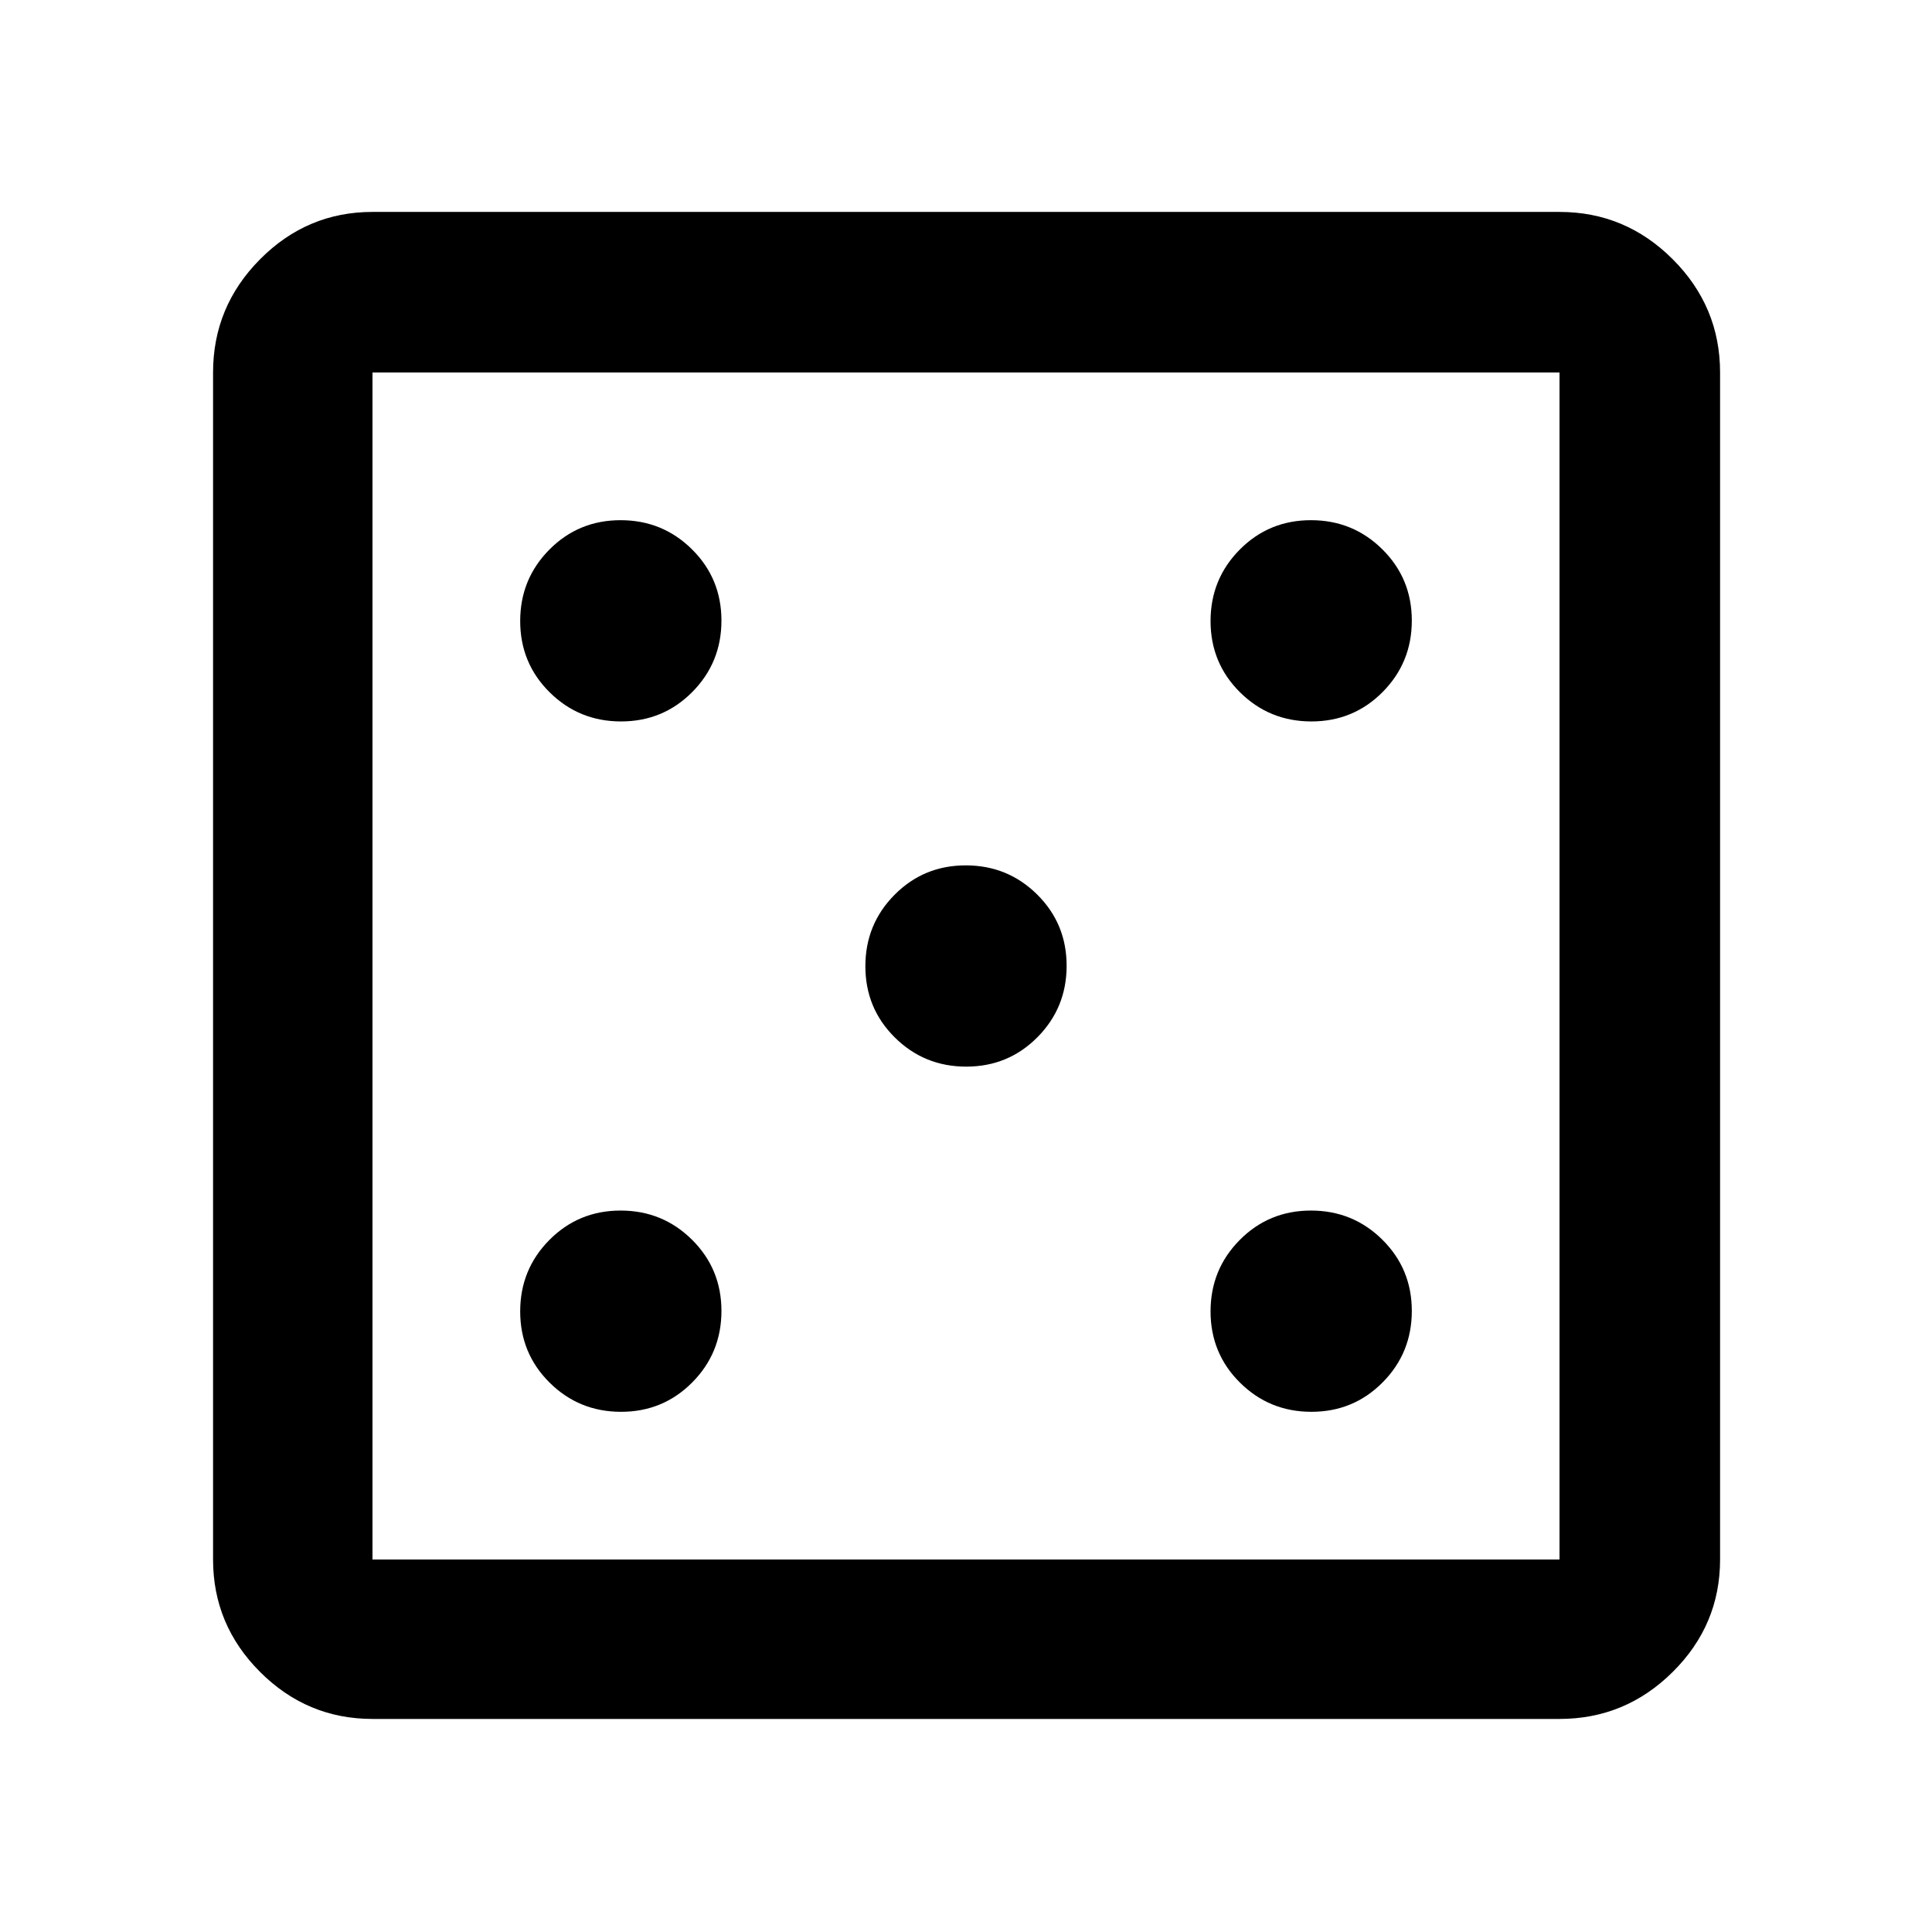 <svg xmlns="http://www.w3.org/2000/svg" width="48" height="48" viewBox="0 -960 960 960"><path d="M308.596-258.479q20.883 0 35.383-14.617 14.5-14.618 14.5-35.5 0-20.883-14.618-35.383-14.618-14.5-35.5-14.5-20.882 0-35.382 14.618-14.5 14.618-14.5 35.5 0 20.882 14.617 35.382 14.618 14.5 35.5 14.5Zm0-343.042q20.883 0 35.383-14.618 14.5-14.618 14.5-35.5 0-20.882-14.618-35.382-14.618-14.5-35.5-14.5-20.882 0-35.382 14.617-14.5 14.618-14.5 35.5 0 20.883 14.617 35.383 14.618 14.5 35.5 14.5ZM480.118-430Q501-430 515.5-444.618q14.5-14.617 14.5-35.5Q530-501 515.382-515.5q-14.617-14.5-35.5-14.5Q459-530 444.5-515.382q-14.5 14.617-14.5 35.5Q430-459 444.618-444.5q14.617 14.5 35.5 14.5Zm171.521 171.521q20.882 0 35.382-14.617 14.5-14.618 14.5-35.5 0-20.883-14.617-35.383-14.618-14.5-35.5-14.5-20.883 0-35.383 14.618-14.5 14.618-14.5 35.5 0 20.882 14.618 35.382 14.618 14.5 35.5 14.5Zm0-343.042q20.882 0 35.382-14.618 14.5-14.618 14.5-35.5 0-20.882-14.617-35.382-14.618-14.5-35.5-14.5-20.883 0-35.383 14.617-14.5 14.618-14.5 35.5 0 20.883 14.618 35.383 14.618 14.5 35.5 14.5ZM185.087-105.869q-32.507 0-55.862-23.356-23.356-23.355-23.356-55.862v-589.826q0-32.74 23.356-56.262 23.355-23.521 55.862-23.521h589.826q32.74 0 56.262 23.521 23.521 23.522 23.521 56.262v589.826q0 32.507-23.521 55.862-23.522 23.356-56.262 23.356H185.087Zm0-79.218h589.826v-589.826H185.087v589.826Zm0-589.826v589.826-589.826Z"/></svg>